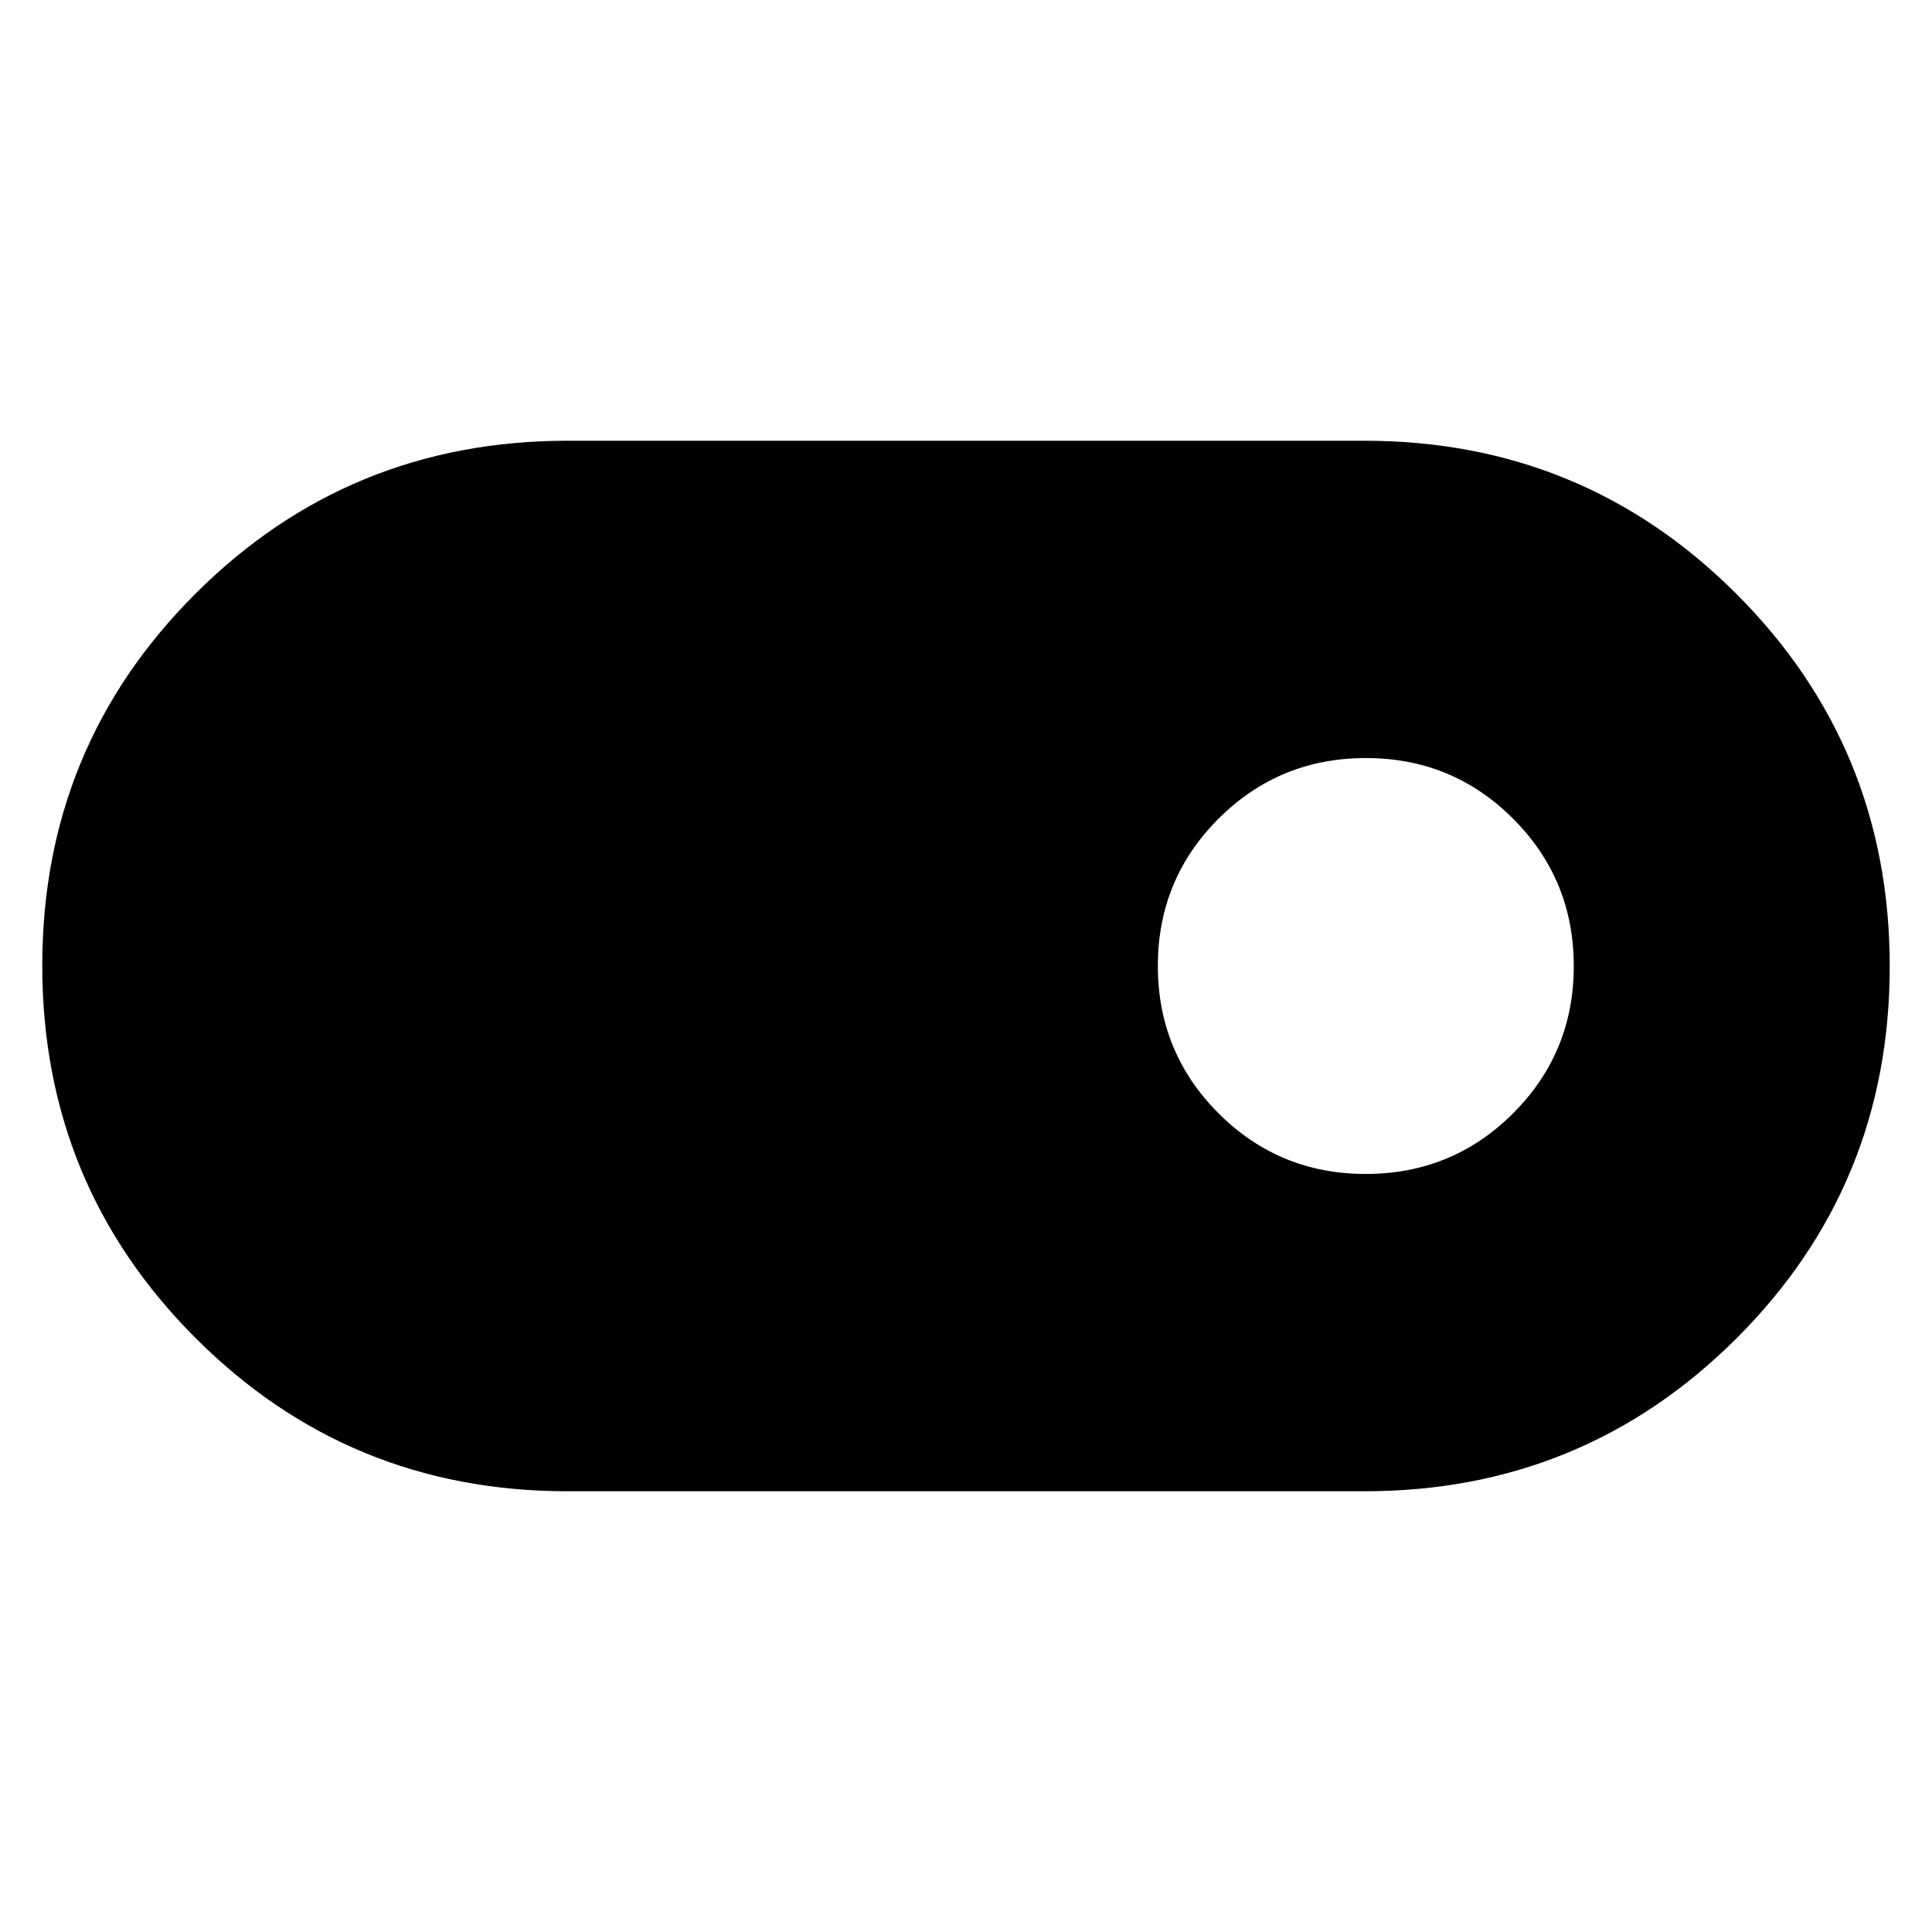 <svg xmlns="http://www.w3.org/2000/svg" height="40" viewBox="0 -960 960 960" width="40"><path d="M282-219q-108.75 0-184.87-76.18Q21-371.35 21-480.18 21-589 97.13-665q76.12-76 184.87-76h396q108.75 0 184.88 76.18 76.12 76.17 76.12 185Q939-371 862.88-295 786.75-219 678-219H282Zm396.63-157.67q43.04 0 73.2-30.12Q782-436.92 782-479.96q0-43.04-30.13-73.21-30.13-30.16-73.16-30.16-43.04 0-73.21 30.12-30.17 30.13-30.17 73.17 0 43.04 30.13 73.21 30.13 30.16 73.17 30.16Z"/></svg>
